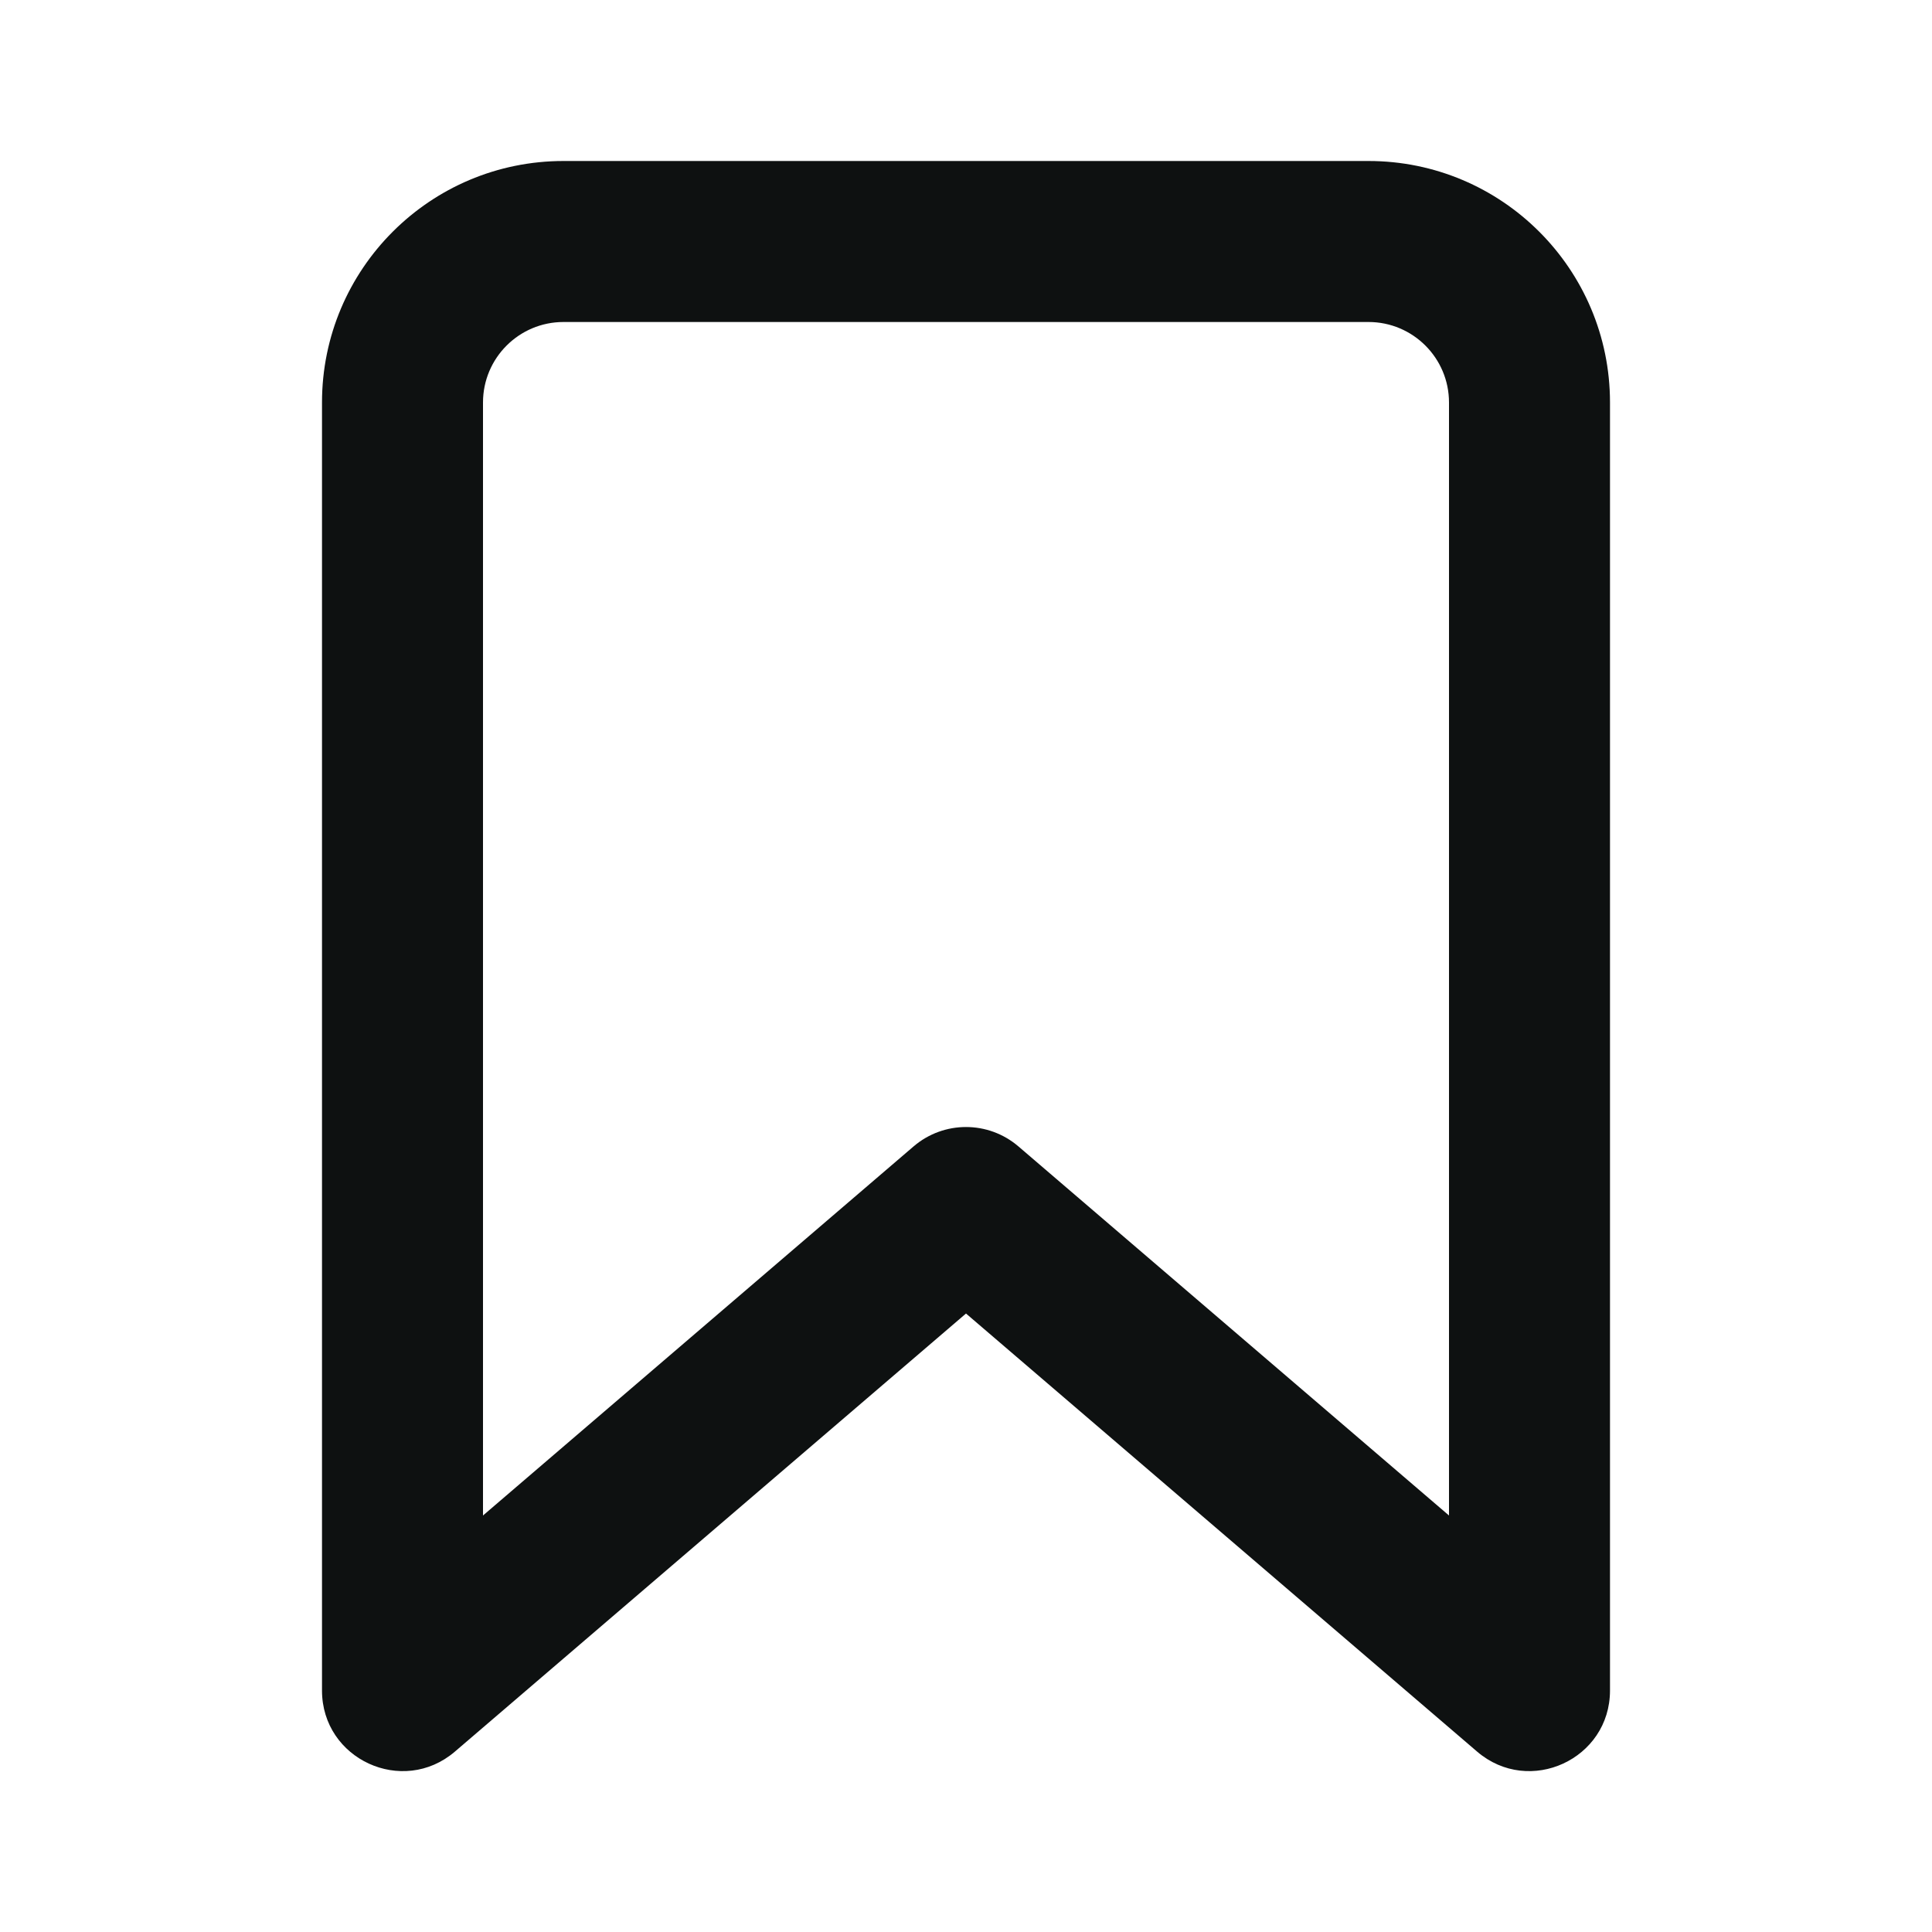 <svg width="24" height="24" viewBox="0 0 24 24" fill="none" xmlns="http://www.w3.org/2000/svg">
<path fill-rule="evenodd" clip-rule="evenodd" d="M5.651 21.759C5.002 22.315 4 21.854 4 21V5C4 3.343 5.343 2 7 2H17C18.657 2 20 3.343 20 5V21C20 21.854 18.998 22.315 18.349 21.759L12 16.317L5.651 21.759ZM18 18.826V5C18 4.448 17.552 4 17 4H7C6.448 4 6 4.448 6 5V18.826L11.349 14.241C11.724 13.92 12.276 13.92 12.651 14.241L18 18.826Z" fill="#0E1111"/>
</svg>
